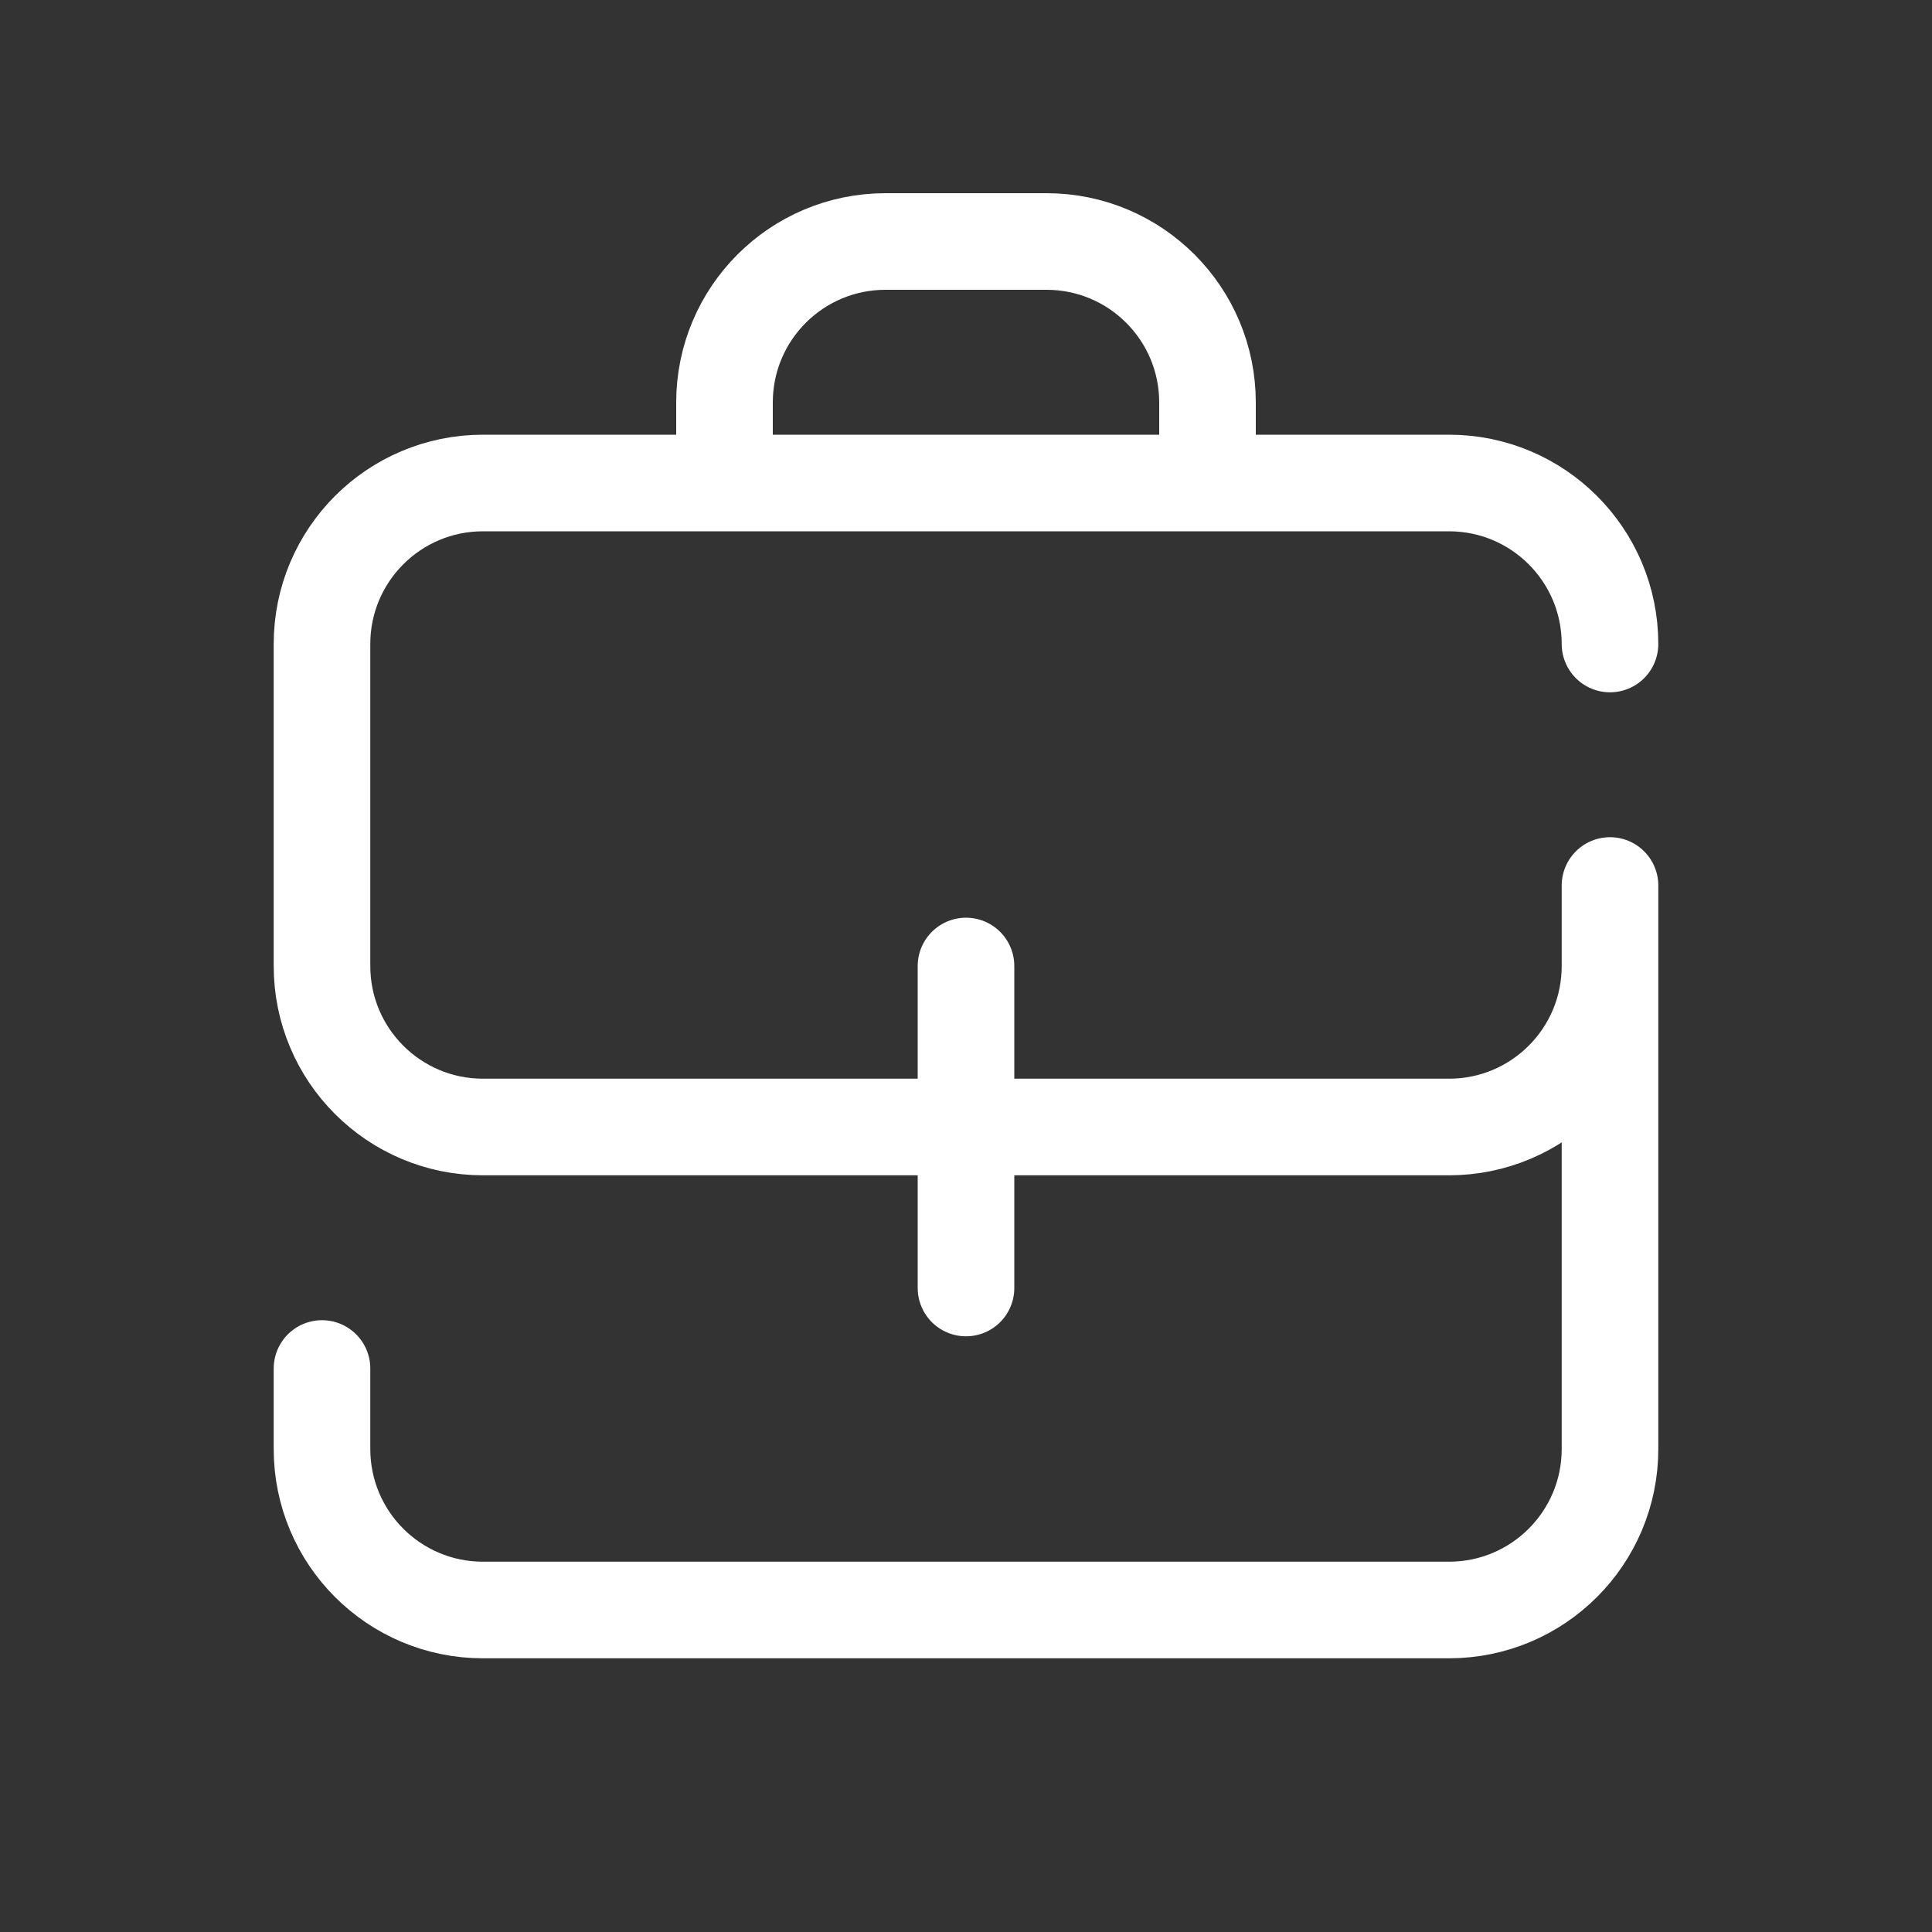 <!DOCTYPE svg PUBLIC "-//W3C//DTD SVG 1.1//EN" "http://www.w3.org/Graphics/SVG/1.1/DTD/svg11.dtd">
<!-- Uploaded to: SVG Repo, www.svgrepo.com, Transformed by: SVG Repo Mixer Tools -->
<svg width="800px" height="800px" viewBox="0 0 24 24" fill="none" xmlns="http://www.w3.org/2000/svg" stroke="#ffffff">
<rect x="0" y="0" width="24" height="24" fill="#333333" stroke="none"/>
<g id="SVGRepo_bgCarrier" stroke-width="0"/>
<g id="SVGRepo_tracerCarrier" stroke-linecap="round" stroke-linejoin="round"/>
<g id="SVGRepo_iconCarrier"> <path d="M12 14V12M12 14V16M12 14H18C19.105 14 20 13.105 20 12M12 14H6C4.895 14 4 13.105 4 12V8C4 6.895 4.895 6 6 6H18C19.105 6 20 6.895 20 8M20 12V18C20 19.105 19.105 20 18 20H6C4.895 20 4 19.105 4 18V17M20 12V11M15 6V5C15 3.895 14.105 3 13 3H11C9.895 3 9 3.895 9 5V6" stroke="#ffffff" stroke-width="1.2" stroke-linecap="round" stroke-linejoin="round"/> </g>
</svg>